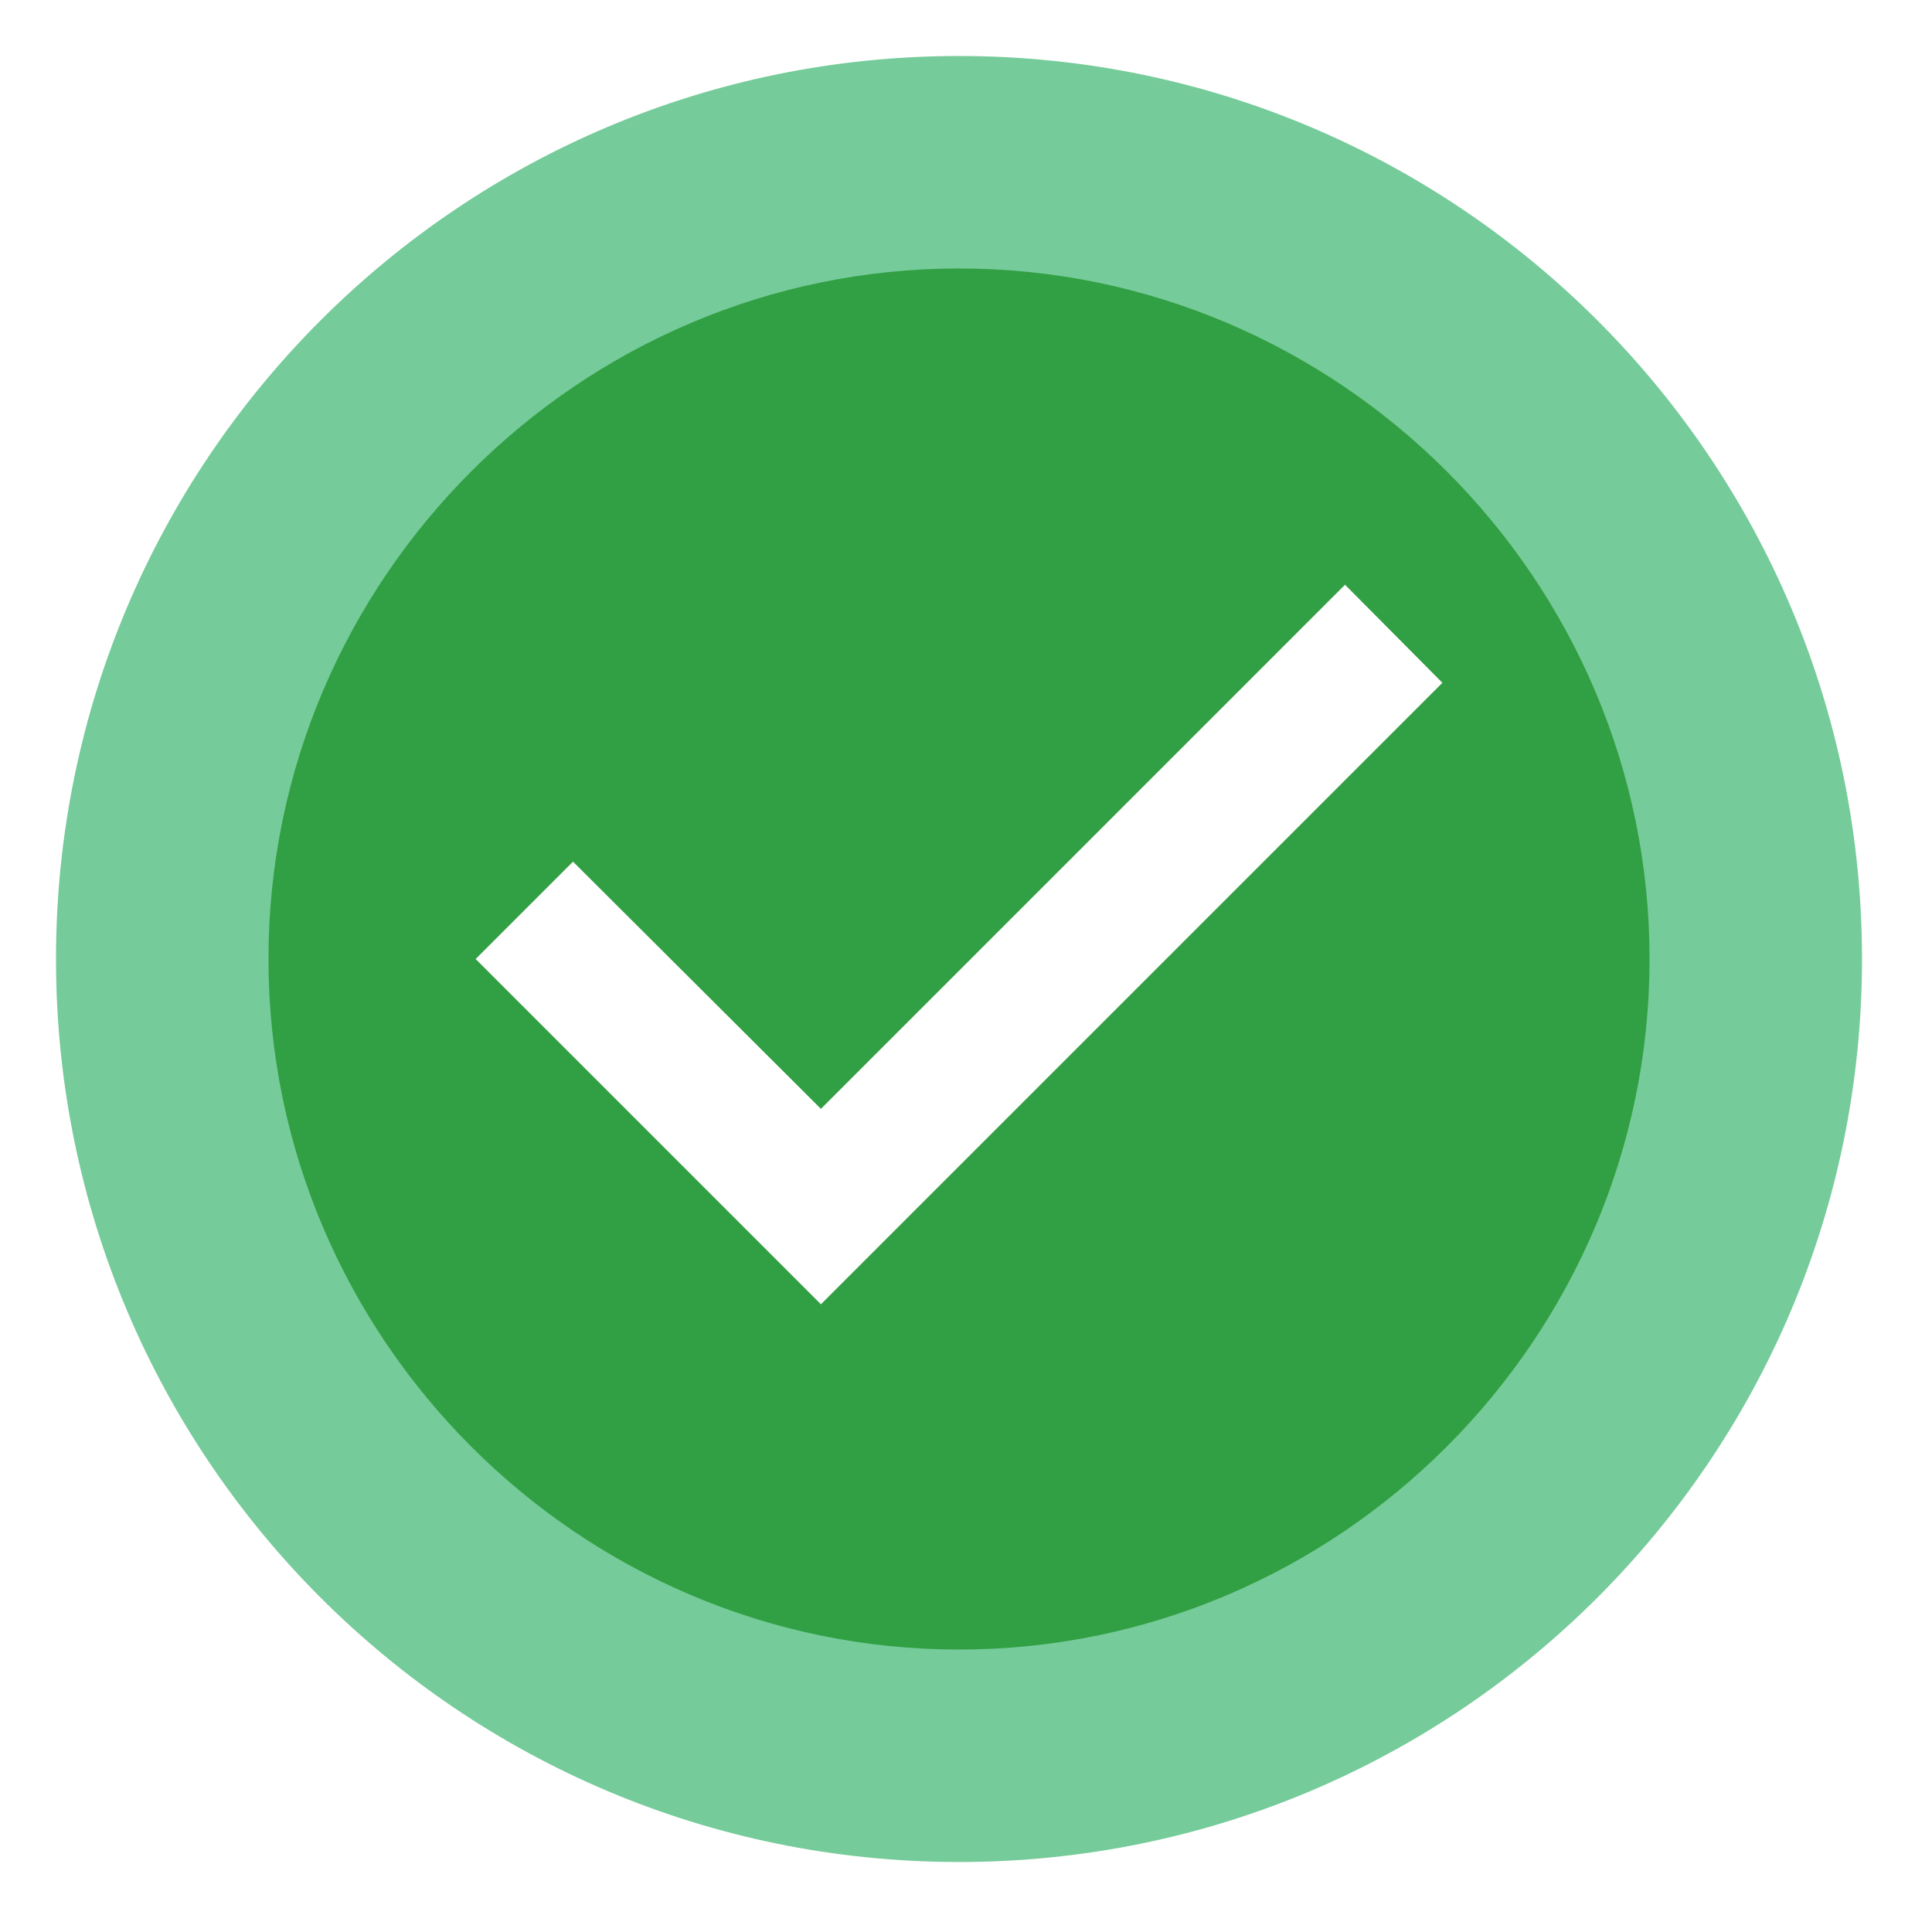 <svg width="138" height="138" viewBox="0 0 138 138" fill="none" xmlns="http://www.w3.org/2000/svg">
<path d="M133 68.5C133 104.122 104.122 133 68.5 133C32.878 133 4 104.122 4 68.5C4 32.878 32.878 4 68.5 4C104.122 4 133 32.878 133 68.5ZM22.358 68.5C22.358 93.984 43.016 114.642 68.5 114.642C93.984 114.642 114.642 93.984 114.642 68.5C114.642 43.016 93.984 22.358 68.5 22.358C43.016 22.358 22.358 43.016 22.358 68.5Z" fill="#3BB56E" fill-opacity="0.7"/>
<path d="M68.501 19.177C41.373 19.177 19.178 41.372 19.178 68.5C19.178 95.628 41.373 117.824 68.501 117.824C95.629 117.824 117.825 95.628 117.825 68.5C117.825 41.372 95.629 19.177 68.501 19.177ZM58.637 93.162L33.975 68.5L40.929 61.546L58.637 79.204L96.073 41.767L103.028 48.771L58.637 93.162Z" fill="#319F43"/>
</svg>
